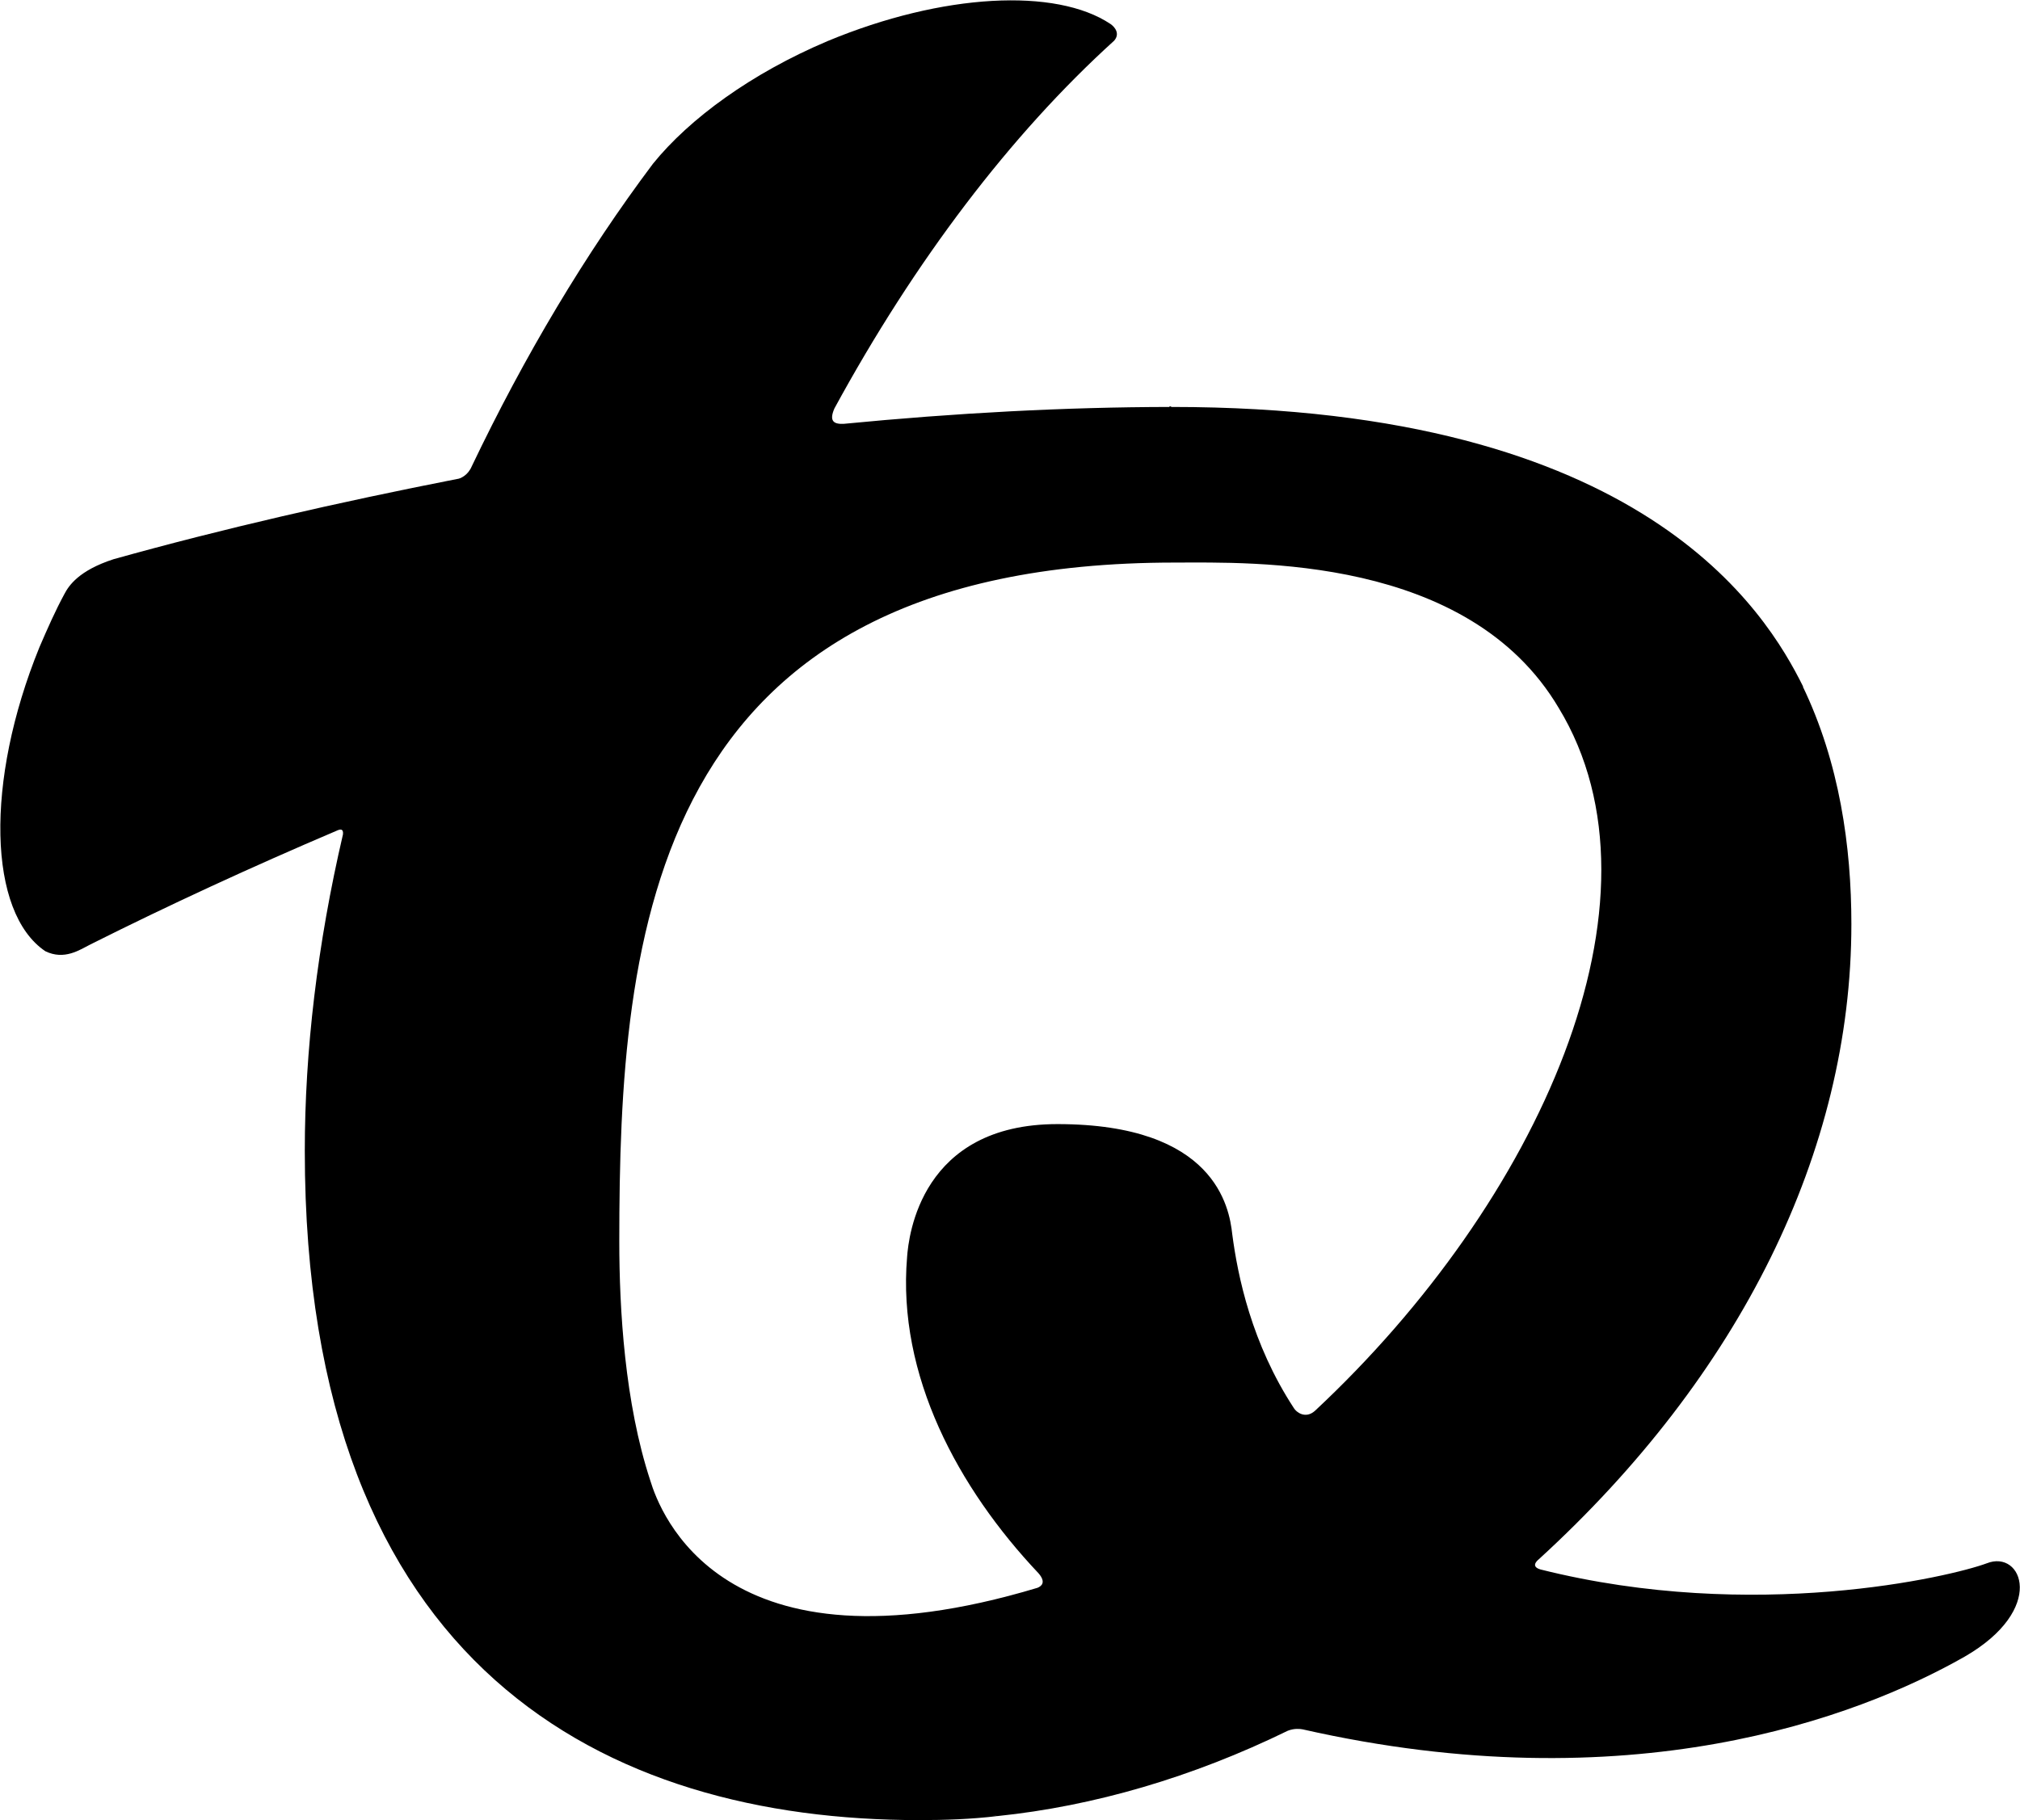 <svg xmlns="http://www.w3.org/2000/svg" viewBox="0 0 200.115 180.364">
  <defs>
    <clipPath clipPathUnits="userSpaceOnUse" id="a">
      <path d="M0 1920h1080V0H0Z" transform="translate(-135.136 -1781.703)"/>
    </clipPath>
  </defs>
  <path d="M0 0c-.707-.629-1.388-.092-1.559.196-3.15 4.808-4.178 9.826-4.586 12.945-.215 1.991-1.283 8.175-12.989 8.175-10.14 0-11.064-8.294-11.176-9.892-.74-8.778 3.793-17.176 9.774-23.504.597-.694.177-.969-.085-1.075-23.498-7.061-28.09 5.726-28.771 7.966-1.906 5.791-2.306 12.761-2.306 17.779 0 22.836 2.175 50.468 41.283 50.468 5.706 0 21.808.563 28.535-10.809C26.794 37.968 16.613 15.512 0 0m49.931-11.333c-2.673-.996-17.282-4.442-33.16-.459-.688.197-.354.577-.131.76 14.948 13.665 23.229 30.33 23.229 47.218 0 5.752-.879 12.002-3.63 17.7 0 0 0-.052.053-.065-2.752 5.542-11.844 20.805-46.943 20.805-.027 0-.052.053-.17.053 0 0 0-.053.052-.053-7.794-.013-15.912-.445-24.27-1.257-.747-.027-1.068.222-.675 1.139 5.974 10.979 13.101 20.373 20.792 27.343.459.524.052 1.022-.275 1.245-4.041 2.699-12.447 2.292-21.015-1.271-5.666-2.398-10.271-5.765-12.983-9.119-5.019-6.682-9.552-14.294-13.469-22.495-.275-.655-.839-.93-1.113-.944-8.805-1.729-17.406-3.694-25.509-5.96-2.581-.839-3.328-1.966-3.655-2.595-.675-1.245-1.246-2.542-1.855-3.957-4.067-9.996-3.806-19.717.44-22.587 1.415-.694 2.567.105 3.367.511 5.803 2.909 11.928 5.739 18.329 8.464.21.092.472.157.426-.289-1.907-8.175-2.837-16.114-2.837-23.53 0-38.545 22.468-49.746 45.645-49.746 1.926 0 3.878.065 5.844.301-.013 0-.189 0-.445.039l.445-.039c7.127.734 14.49 2.882 21.565 6.341.472.184.891.144 1.1.105 24.271-5.503 41.179.839 49.197 5.398 6.118 3.524 4.284 7.992 1.651 6.944" transform="matrix(1.333 0 0 -1.333 130.265 139.801)" clip-path="url(#a)"/>
</svg>
